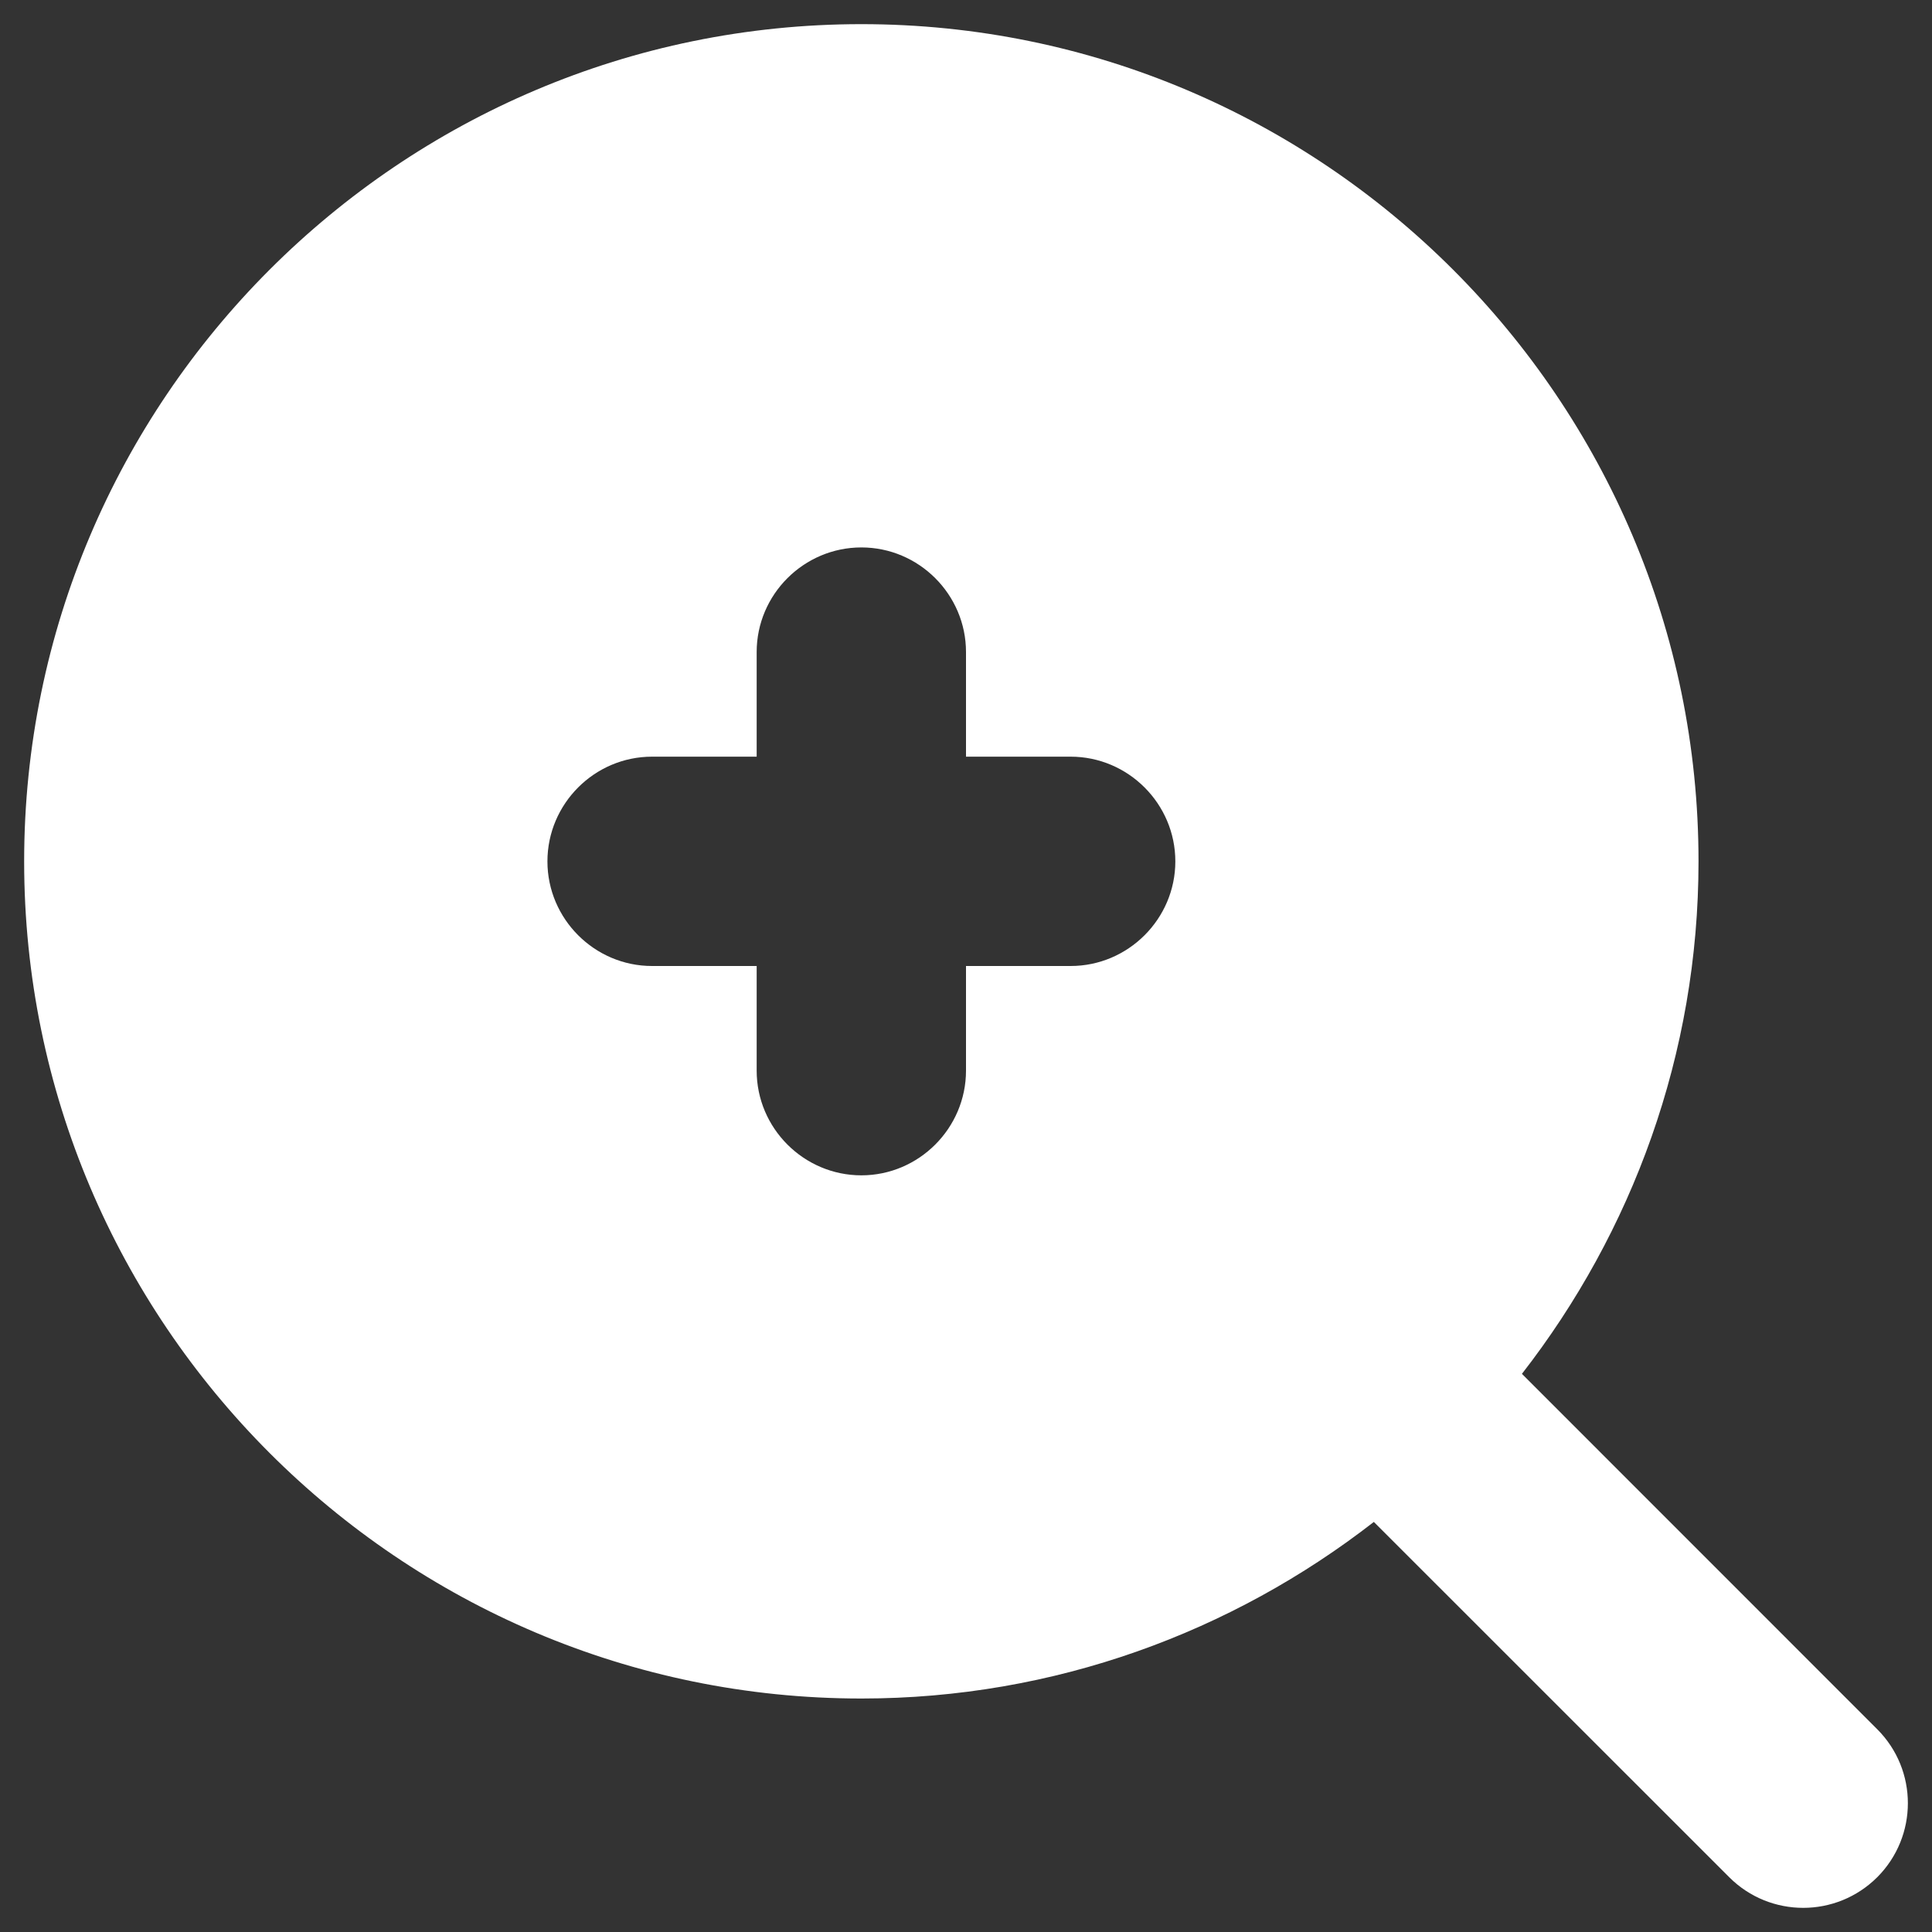 <svg width="20" height="20" viewBox="0 0 20 20" fill="none" xmlns="http://www.w3.org/2000/svg">
<rect x="0" y="0" width="20" height="20" fill="#333333" stroke="none"/>
<path fill-rule="evenodd" clip-rule="evenodd" d="M11.083 10H10V11.083C10 11.679 9.512 12.167 8.917 12.167C8.321 12.167 7.833 11.679 7.833 11.083V10H6.75C6.154 10 5.667 9.512 5.667 8.917C5.667 8.321 6.154 7.833 6.75 7.833H7.833V6.75C7.833 6.154 8.321 5.667 8.917 5.667C9.512 5.667 10 6.154 10 6.75V7.833H11.083C11.679 7.833 12.167 8.321 12.167 8.917C12.167 9.512 11.679 10 11.083 10M19.433 17.901L15.755 14.222C16.895 12.755 17.583 10.916 17.583 8.917C17.583 4.138 13.695 0.25 8.917 0.25C4.138 0.25 0.25 4.138 0.25 8.917C0.25 13.695 4.138 17.583 8.917 17.583C10.916 17.583 12.755 16.895 14.222 15.755L17.901 19.433C18.112 19.644 18.389 19.75 18.667 19.75C18.944 19.75 19.221 19.644 19.433 19.433C19.856 19.009 19.856 18.324 19.433 17.901" fill="white"/>
</svg>

